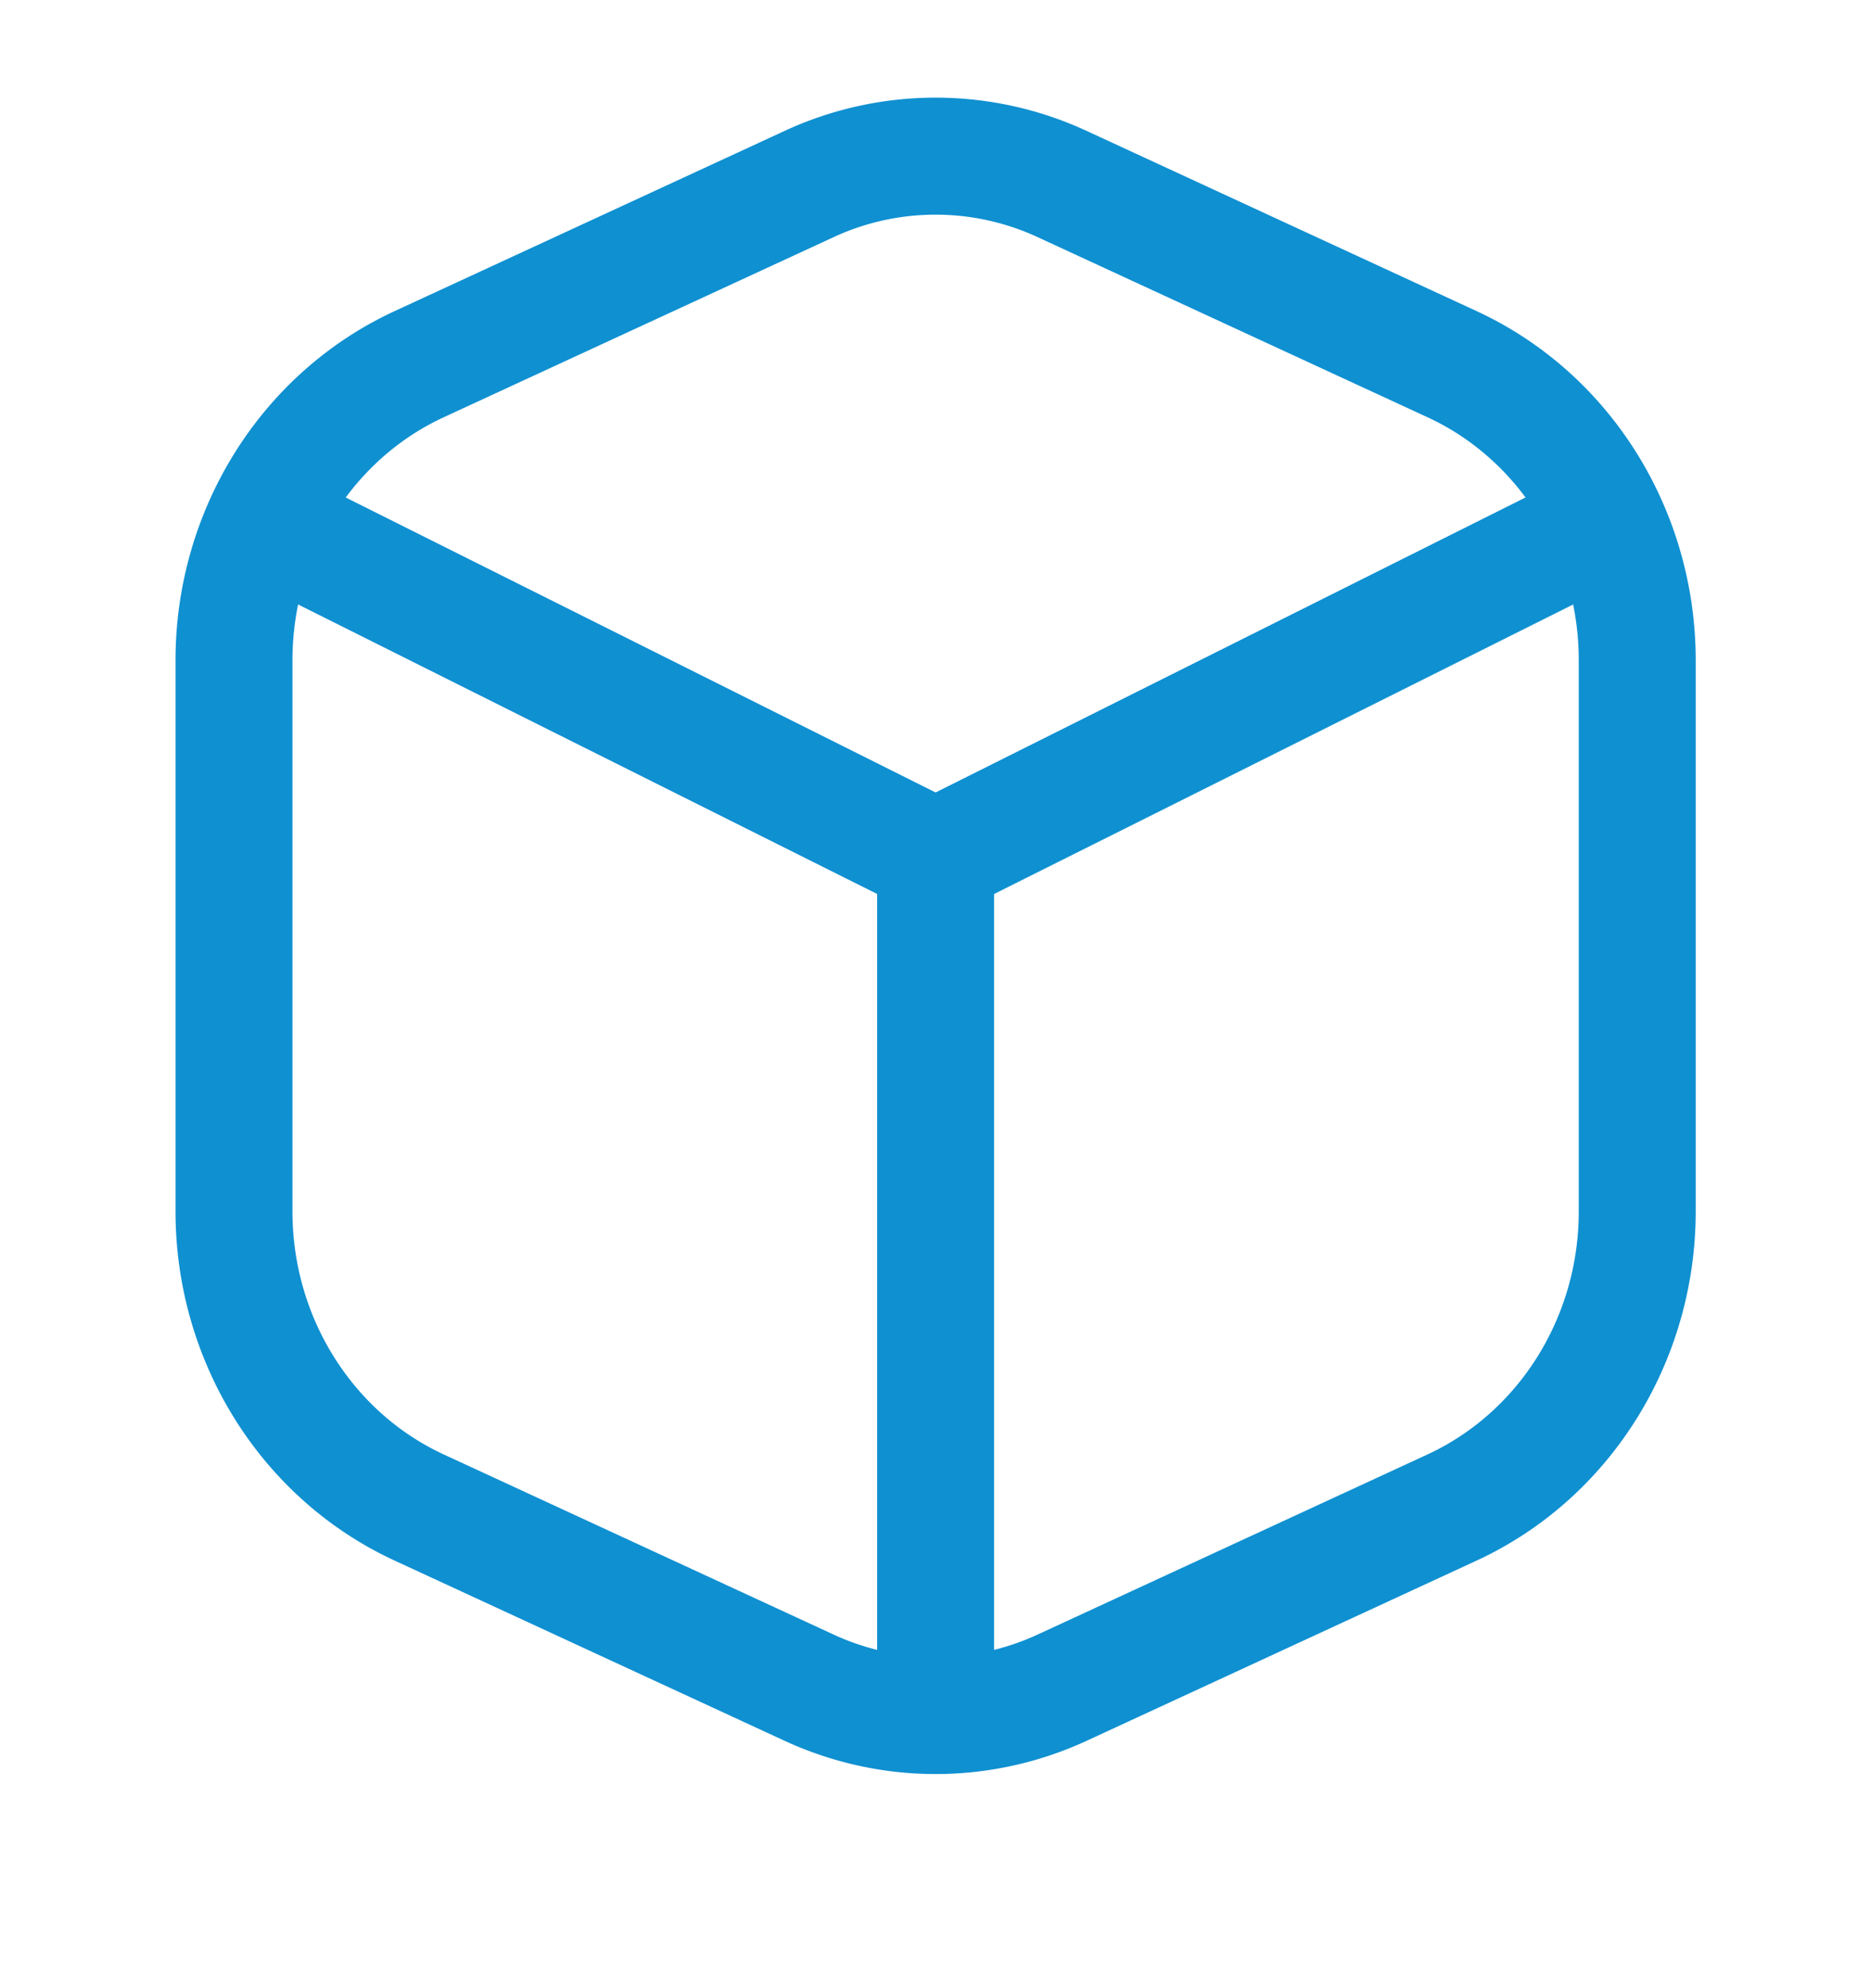 <svg width="16" height="17" fill="none" xmlns="http://www.w3.org/2000/svg"><g clip-path="url('#clip0_901_877')" fill-rule="evenodd" clip-rule="evenodd" fill="#0F90D1"><path d="M2.22 4.445a.5.5 0 0 1 .671-.224l5.11 2.555 5.11-2.555a.5.5 0 0 1 .447.895L8.225 7.782a.5.5 0 0 1-.448 0L2.444 5.116a.5.5 0 0 1-.224-.671Z"/><path d="M6.708 1.12a3.075 3.075 0 0 1 2.586 0l3.333 1.54c1.147.53 1.874 1.704 1.874 2.986v4.712c0 1.282-.727 2.456-1.874 2.986l-3.333 1.54c-.823.38-1.763.38-2.586 0l-3.333-1.54c-1.147-.53-1.874-1.704-1.874-2.986V5.646c0-1.282.727-2.456 1.874-2.986l3.333-1.54Zm2.166.908a2.075 2.075 0 0 0-1.746 0l-3.334 1.54c-.778.36-1.293 1.17-1.293 2.078v4.712c0 .908.515 1.718 1.293 2.078l3.334 1.54c.556.257 1.19.257 1.746 0l3.334-1.54c.778-.36 1.293-1.17 1.293-2.078V5.646c0-.908-.515-1.719-1.293-2.078l-3.334-1.54Z"/><path d="M8.001 6.835a.5.5 0 0 1 .5.5v7.333a.5.5 0 1 1-1 0V7.335a.5.5 0 0 1 .5-.5Z"/></g><defs><clipPath id="clip0_901_877"><path fill="#fff" transform="translate(.001 .002)" d="M0 0h16v16H0z"/></clipPath></defs></svg>